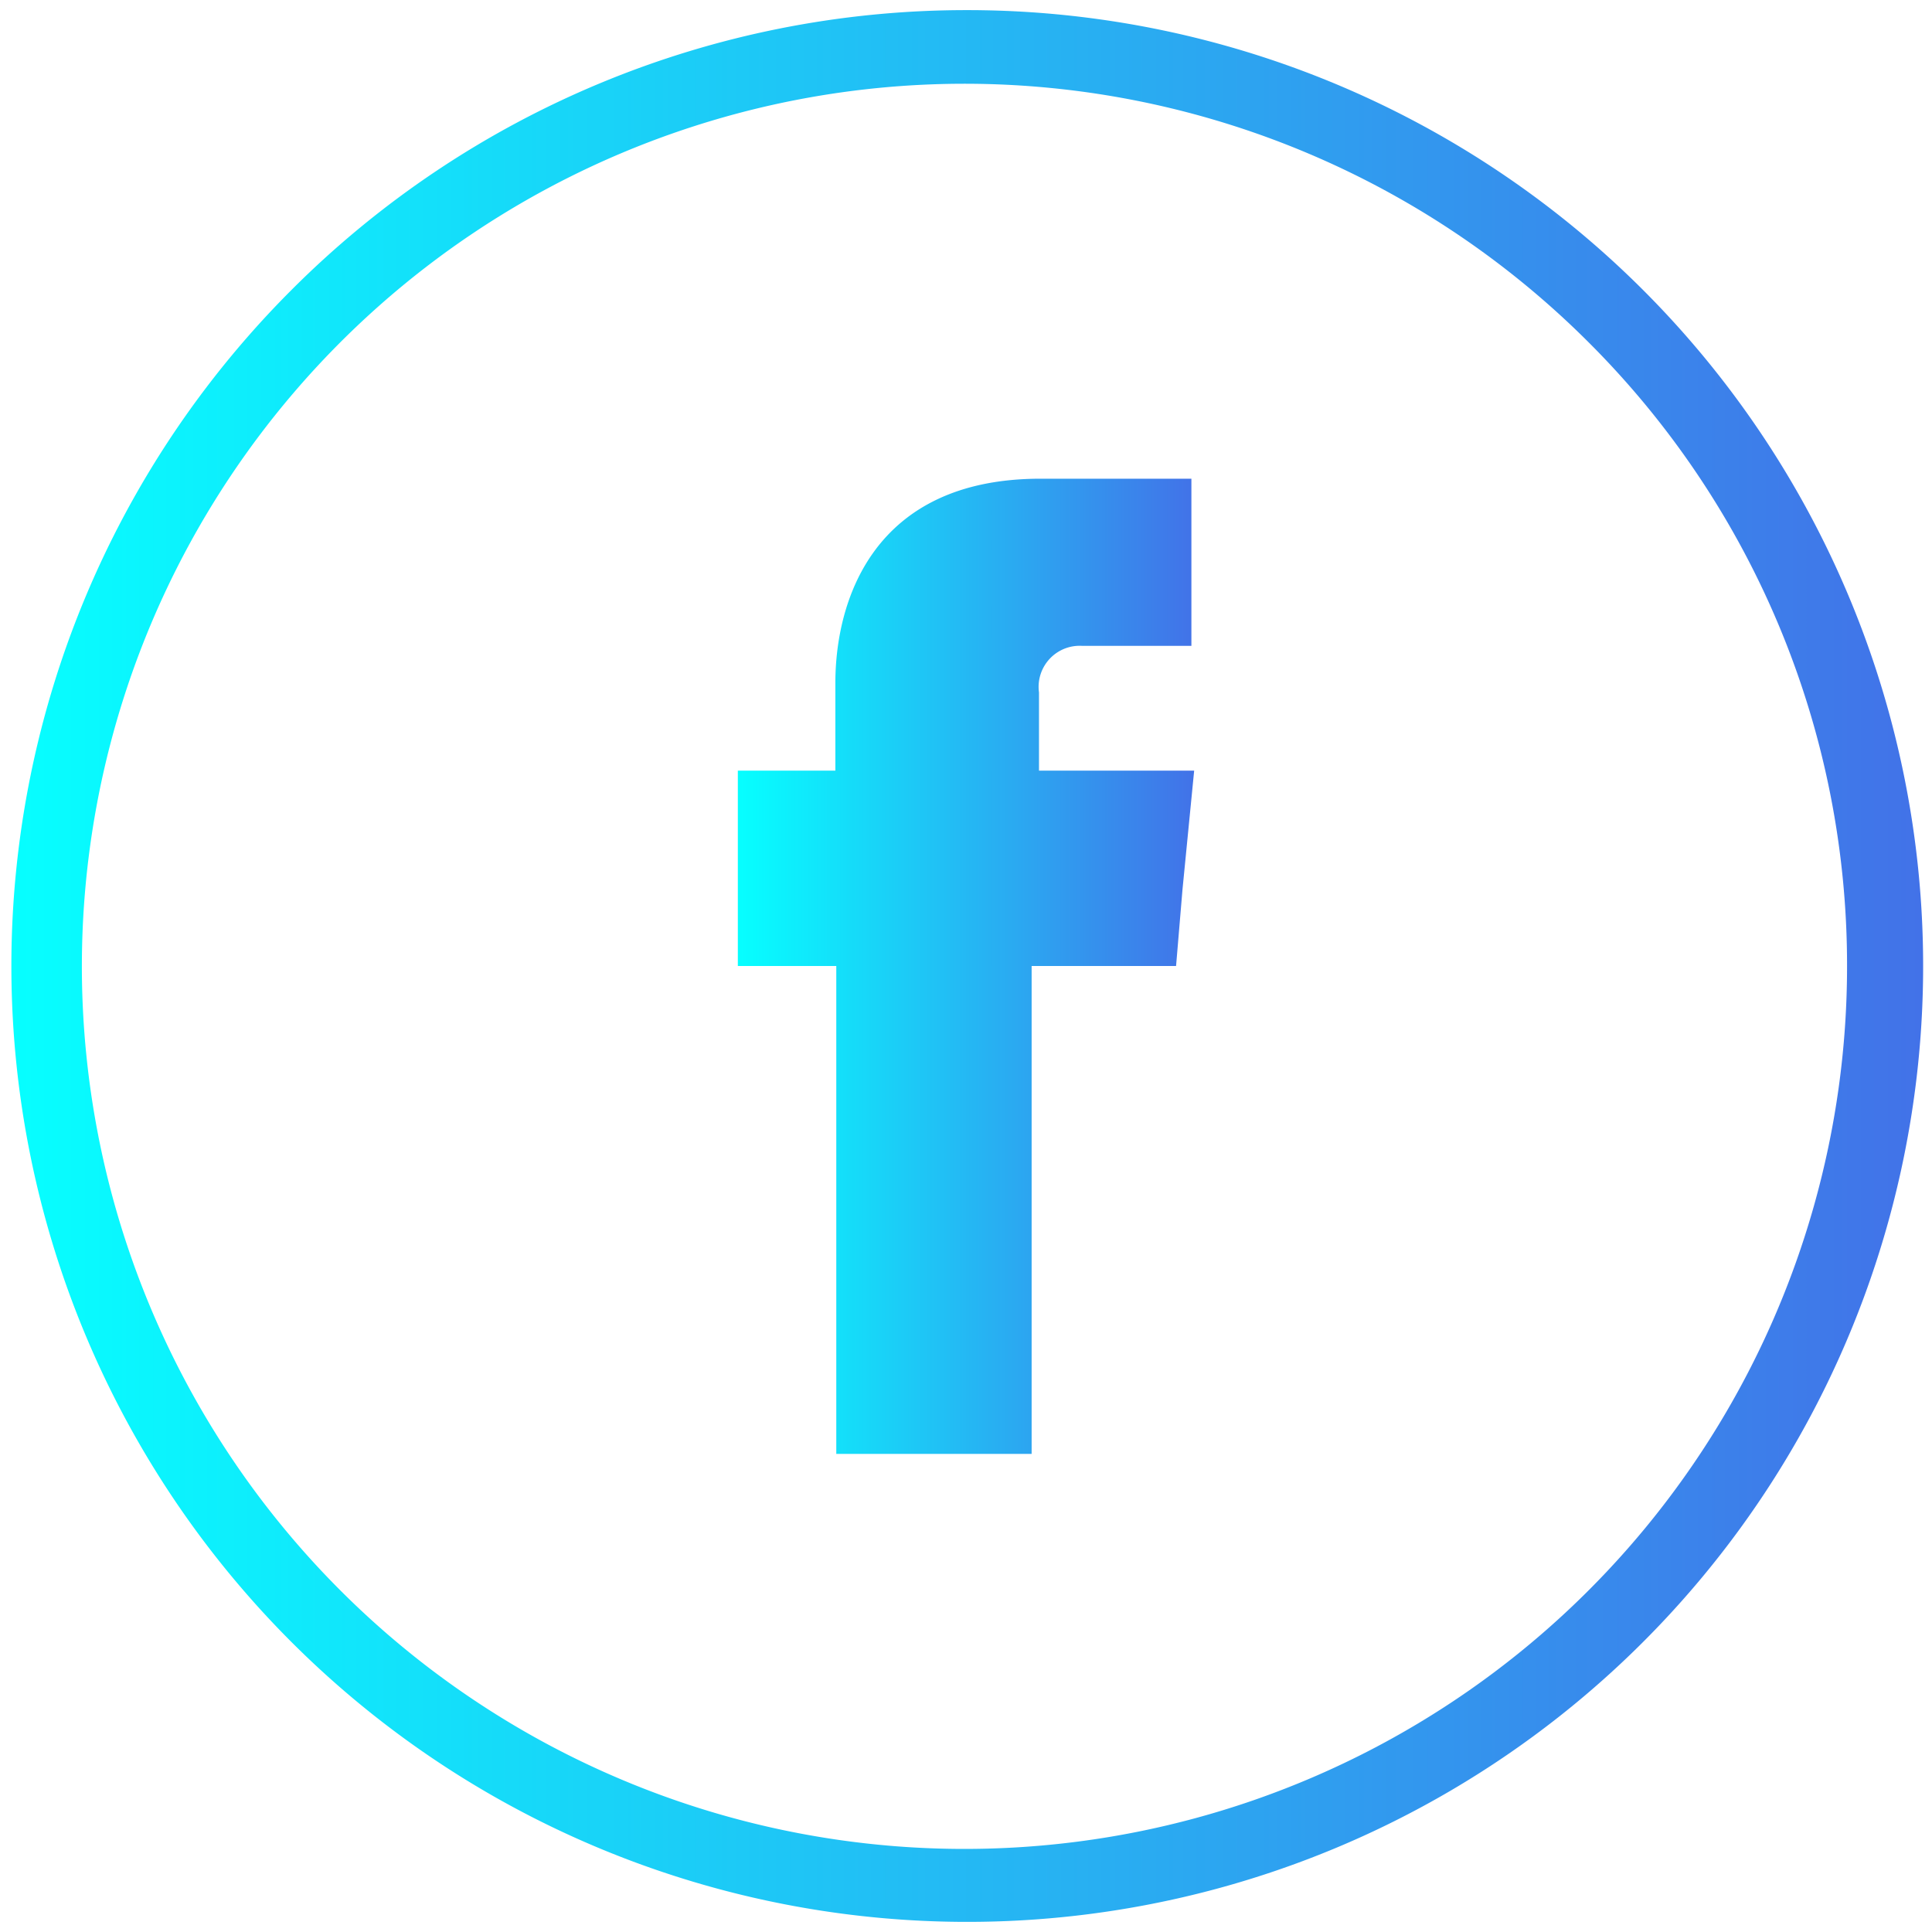 <svg id="Layer_1" data-name="Layer 1" xmlns="http://www.w3.org/2000/svg" xmlns:xlink="http://www.w3.org/1999/xlink" viewBox="0 0 63 63"><defs><style>.cls-1{fill:url(#linear-gradient);}.cls-2{fill-rule:evenodd;fill:url(#linear-gradient-2);}</style><linearGradient id="linear-gradient" x1="0.33" y1="31.5" x2="62.67" y2="31.5" gradientUnits="userSpaceOnUse"><stop offset="0" stop-color="#06ffff"/><stop offset="1" stop-color="#4272e8"/></linearGradient><linearGradient id="linear-gradient-2" x1="24.06" y1="31.51" x2="38.94" y2="31.51" xlink:href="#linear-gradient"/></defs><title>icon-ico</title><path class="cls-1" d="M31.5.33a31.17,31.17,0,1,1-22,9.13A31.09,31.09,0,0,1,31.5.33ZM51.83,11.19a28.78,28.78,0,1,0,8.4,20.31,28.68,28.68,0,0,0-8.4-20.31Z"/><path class="cls-2" d="M33.88,25.13V22.58a1.34,1.34,0,0,1,1.4-1.52h3.57V15.61H33.93c-5.47,0-6.69,4-6.69,6.66v2.86H24.06V31.5h3.21V47.41h6.37V31.5h4.71l.21-2.5.38-3.87Z"/></svg>